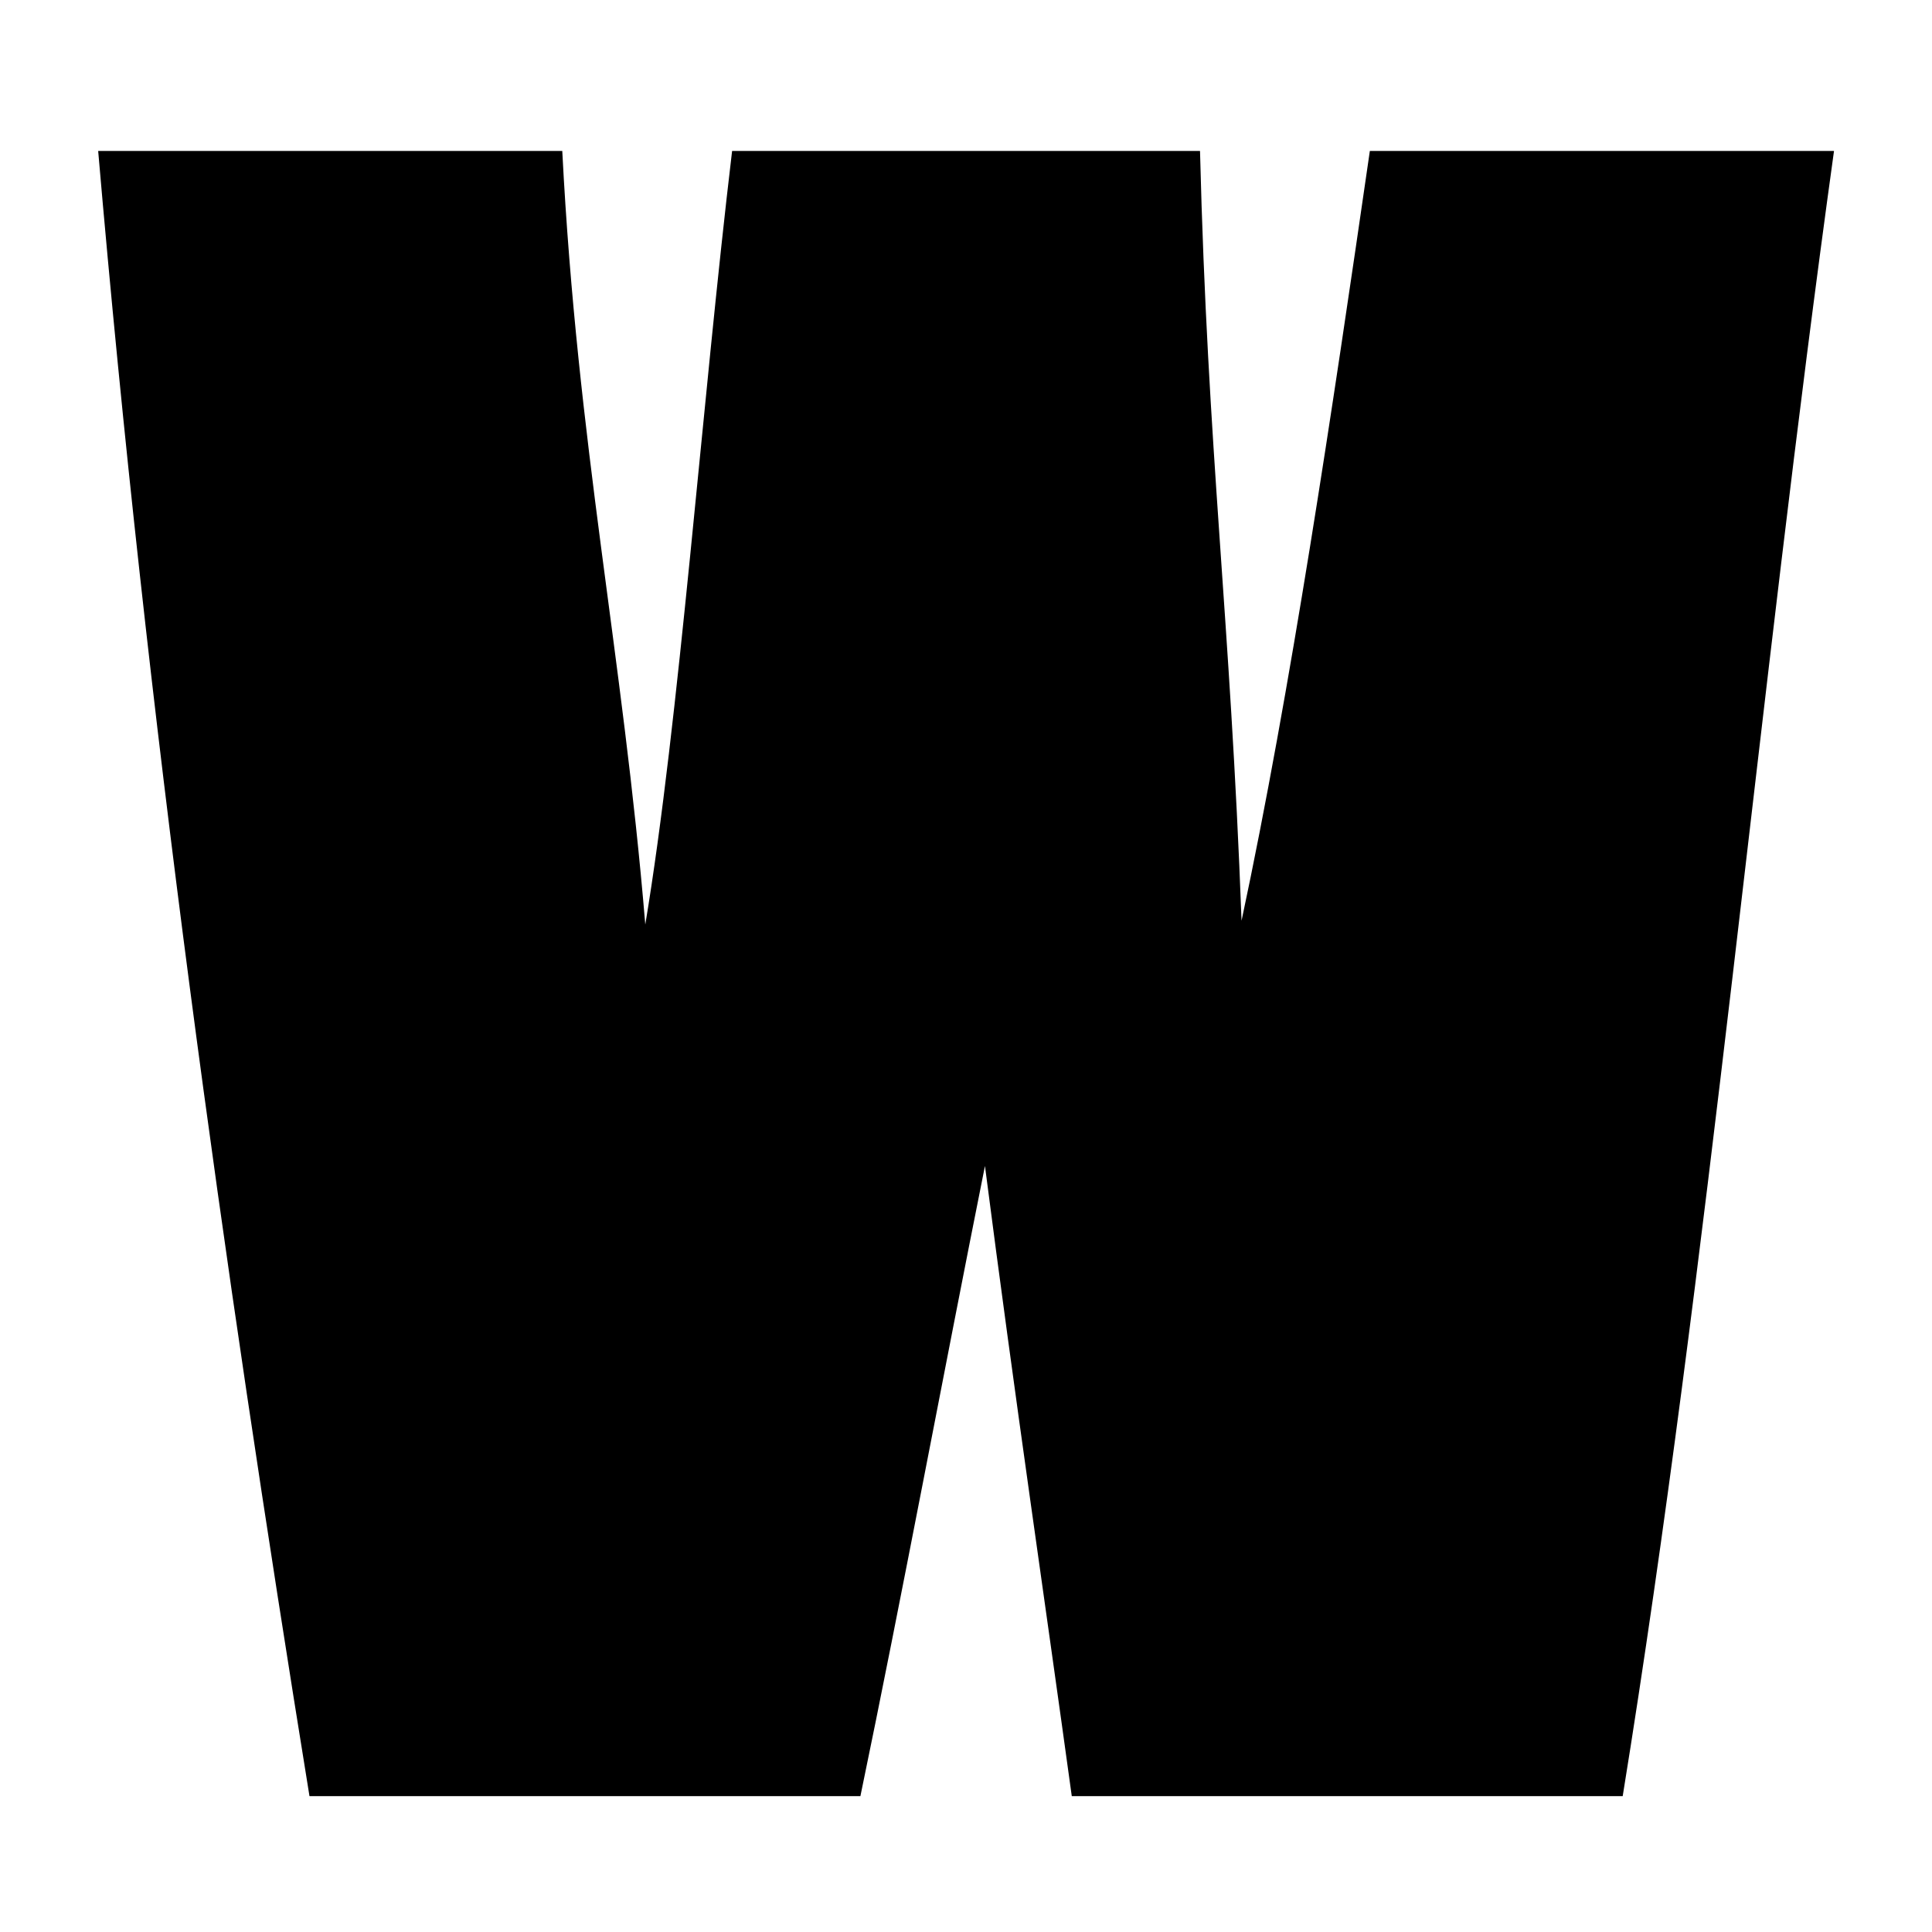 <?xml version="1.0" encoding="utf-8"?>
<!DOCTYPE svg PUBLIC "-//W3C//DTD SVG 1.1//EN" "http://www.w3.org/Graphics/SVG/1.1/DTD/svg11.dtd">
<svg version="1.1" xmlns="http://www.w3.org/2000/svg" xmlns:xlink="http://www.w3.org/1999/xlink" width="32" height="32" viewBox="0 0 32 32">
<path d="M1.625 2.5c2.563 0 5.125 0 7.688 0 0.25 4.875 1 8.313 1.375 12.813 0.563-3.375 0.938-8.625 1.438-12.813 2.563 0 5.188 0 7.75 0 0.125 5 0.5 7.688 0.688 12.75 0.813-3.813 1.5-8.438 2.125-12.75 2.563 0 5.125 0 7.688 0-1.25 9-2.063 18.375-3.5 27.25-3 0-6.063 0-9.125 0-0.438-3.188-0.938-6.563-1.438-10.438-0.688 3.438-1.375 7.125-2.063 10.438-3.063 0-6.063 0-9.125 0-1.438-8.875-2.688-17.813-3.5-27.25z"></path>
</svg>
